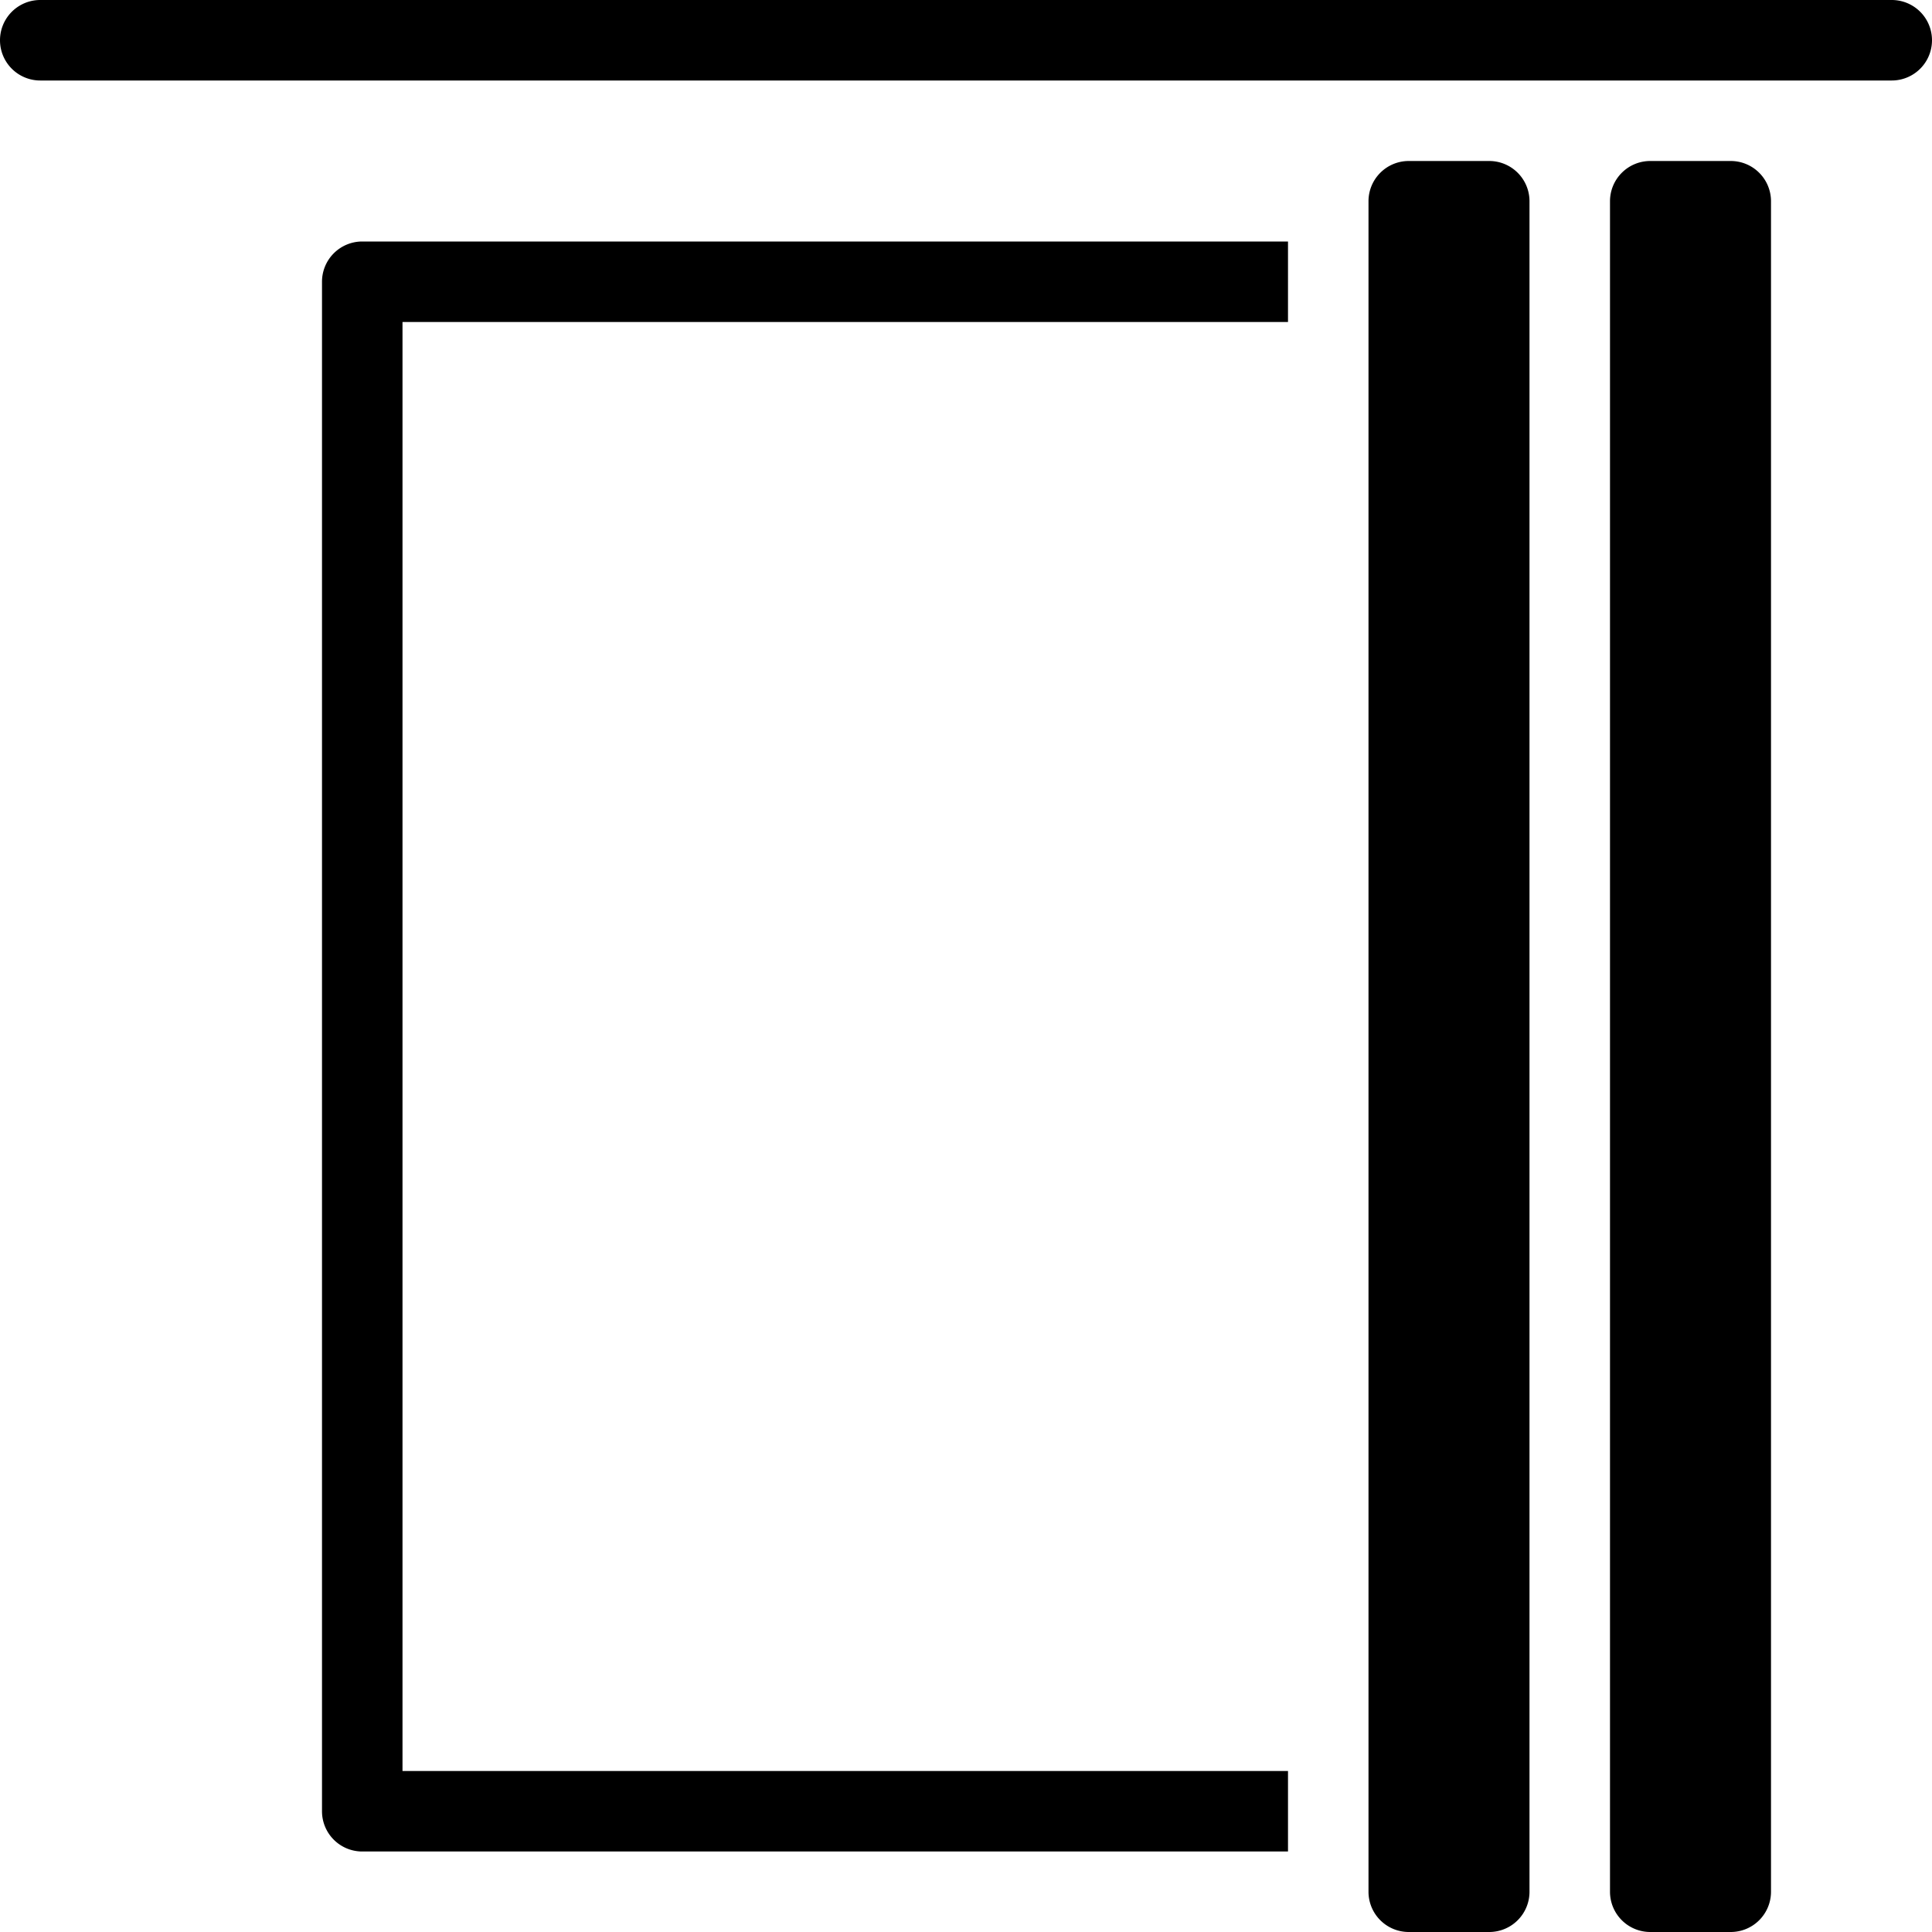<svg xmlns="http://www.w3.org/2000/svg" viewBox="0 0 24 24">
  <path d="M.5 0a.5.5 0 0 0 0 1h23a.5.5 0 0 0 0-1H.5Zm4 3a.5.5 0 0 0-.5.5v19a.5.5 0 0 0 .5.5H16v-1H5V4h11V3H4.5ZM17 2.5a.5.5 0 0 1 .5-.5h1a.5.5 0 0 1 .5.5v21a.5.5 0 0 1-.5.5h-1a.5.5 0 0 1-.5-.5v-21Zm3.5-.5a.5.5 0 0 0-.5.5v21a.5.5 0 0 0 .5.5h1a.5.5 0 0 0 .5-.5v-21a.5.5 0 0 0-.5-.5h-1Z"/>
</svg>
